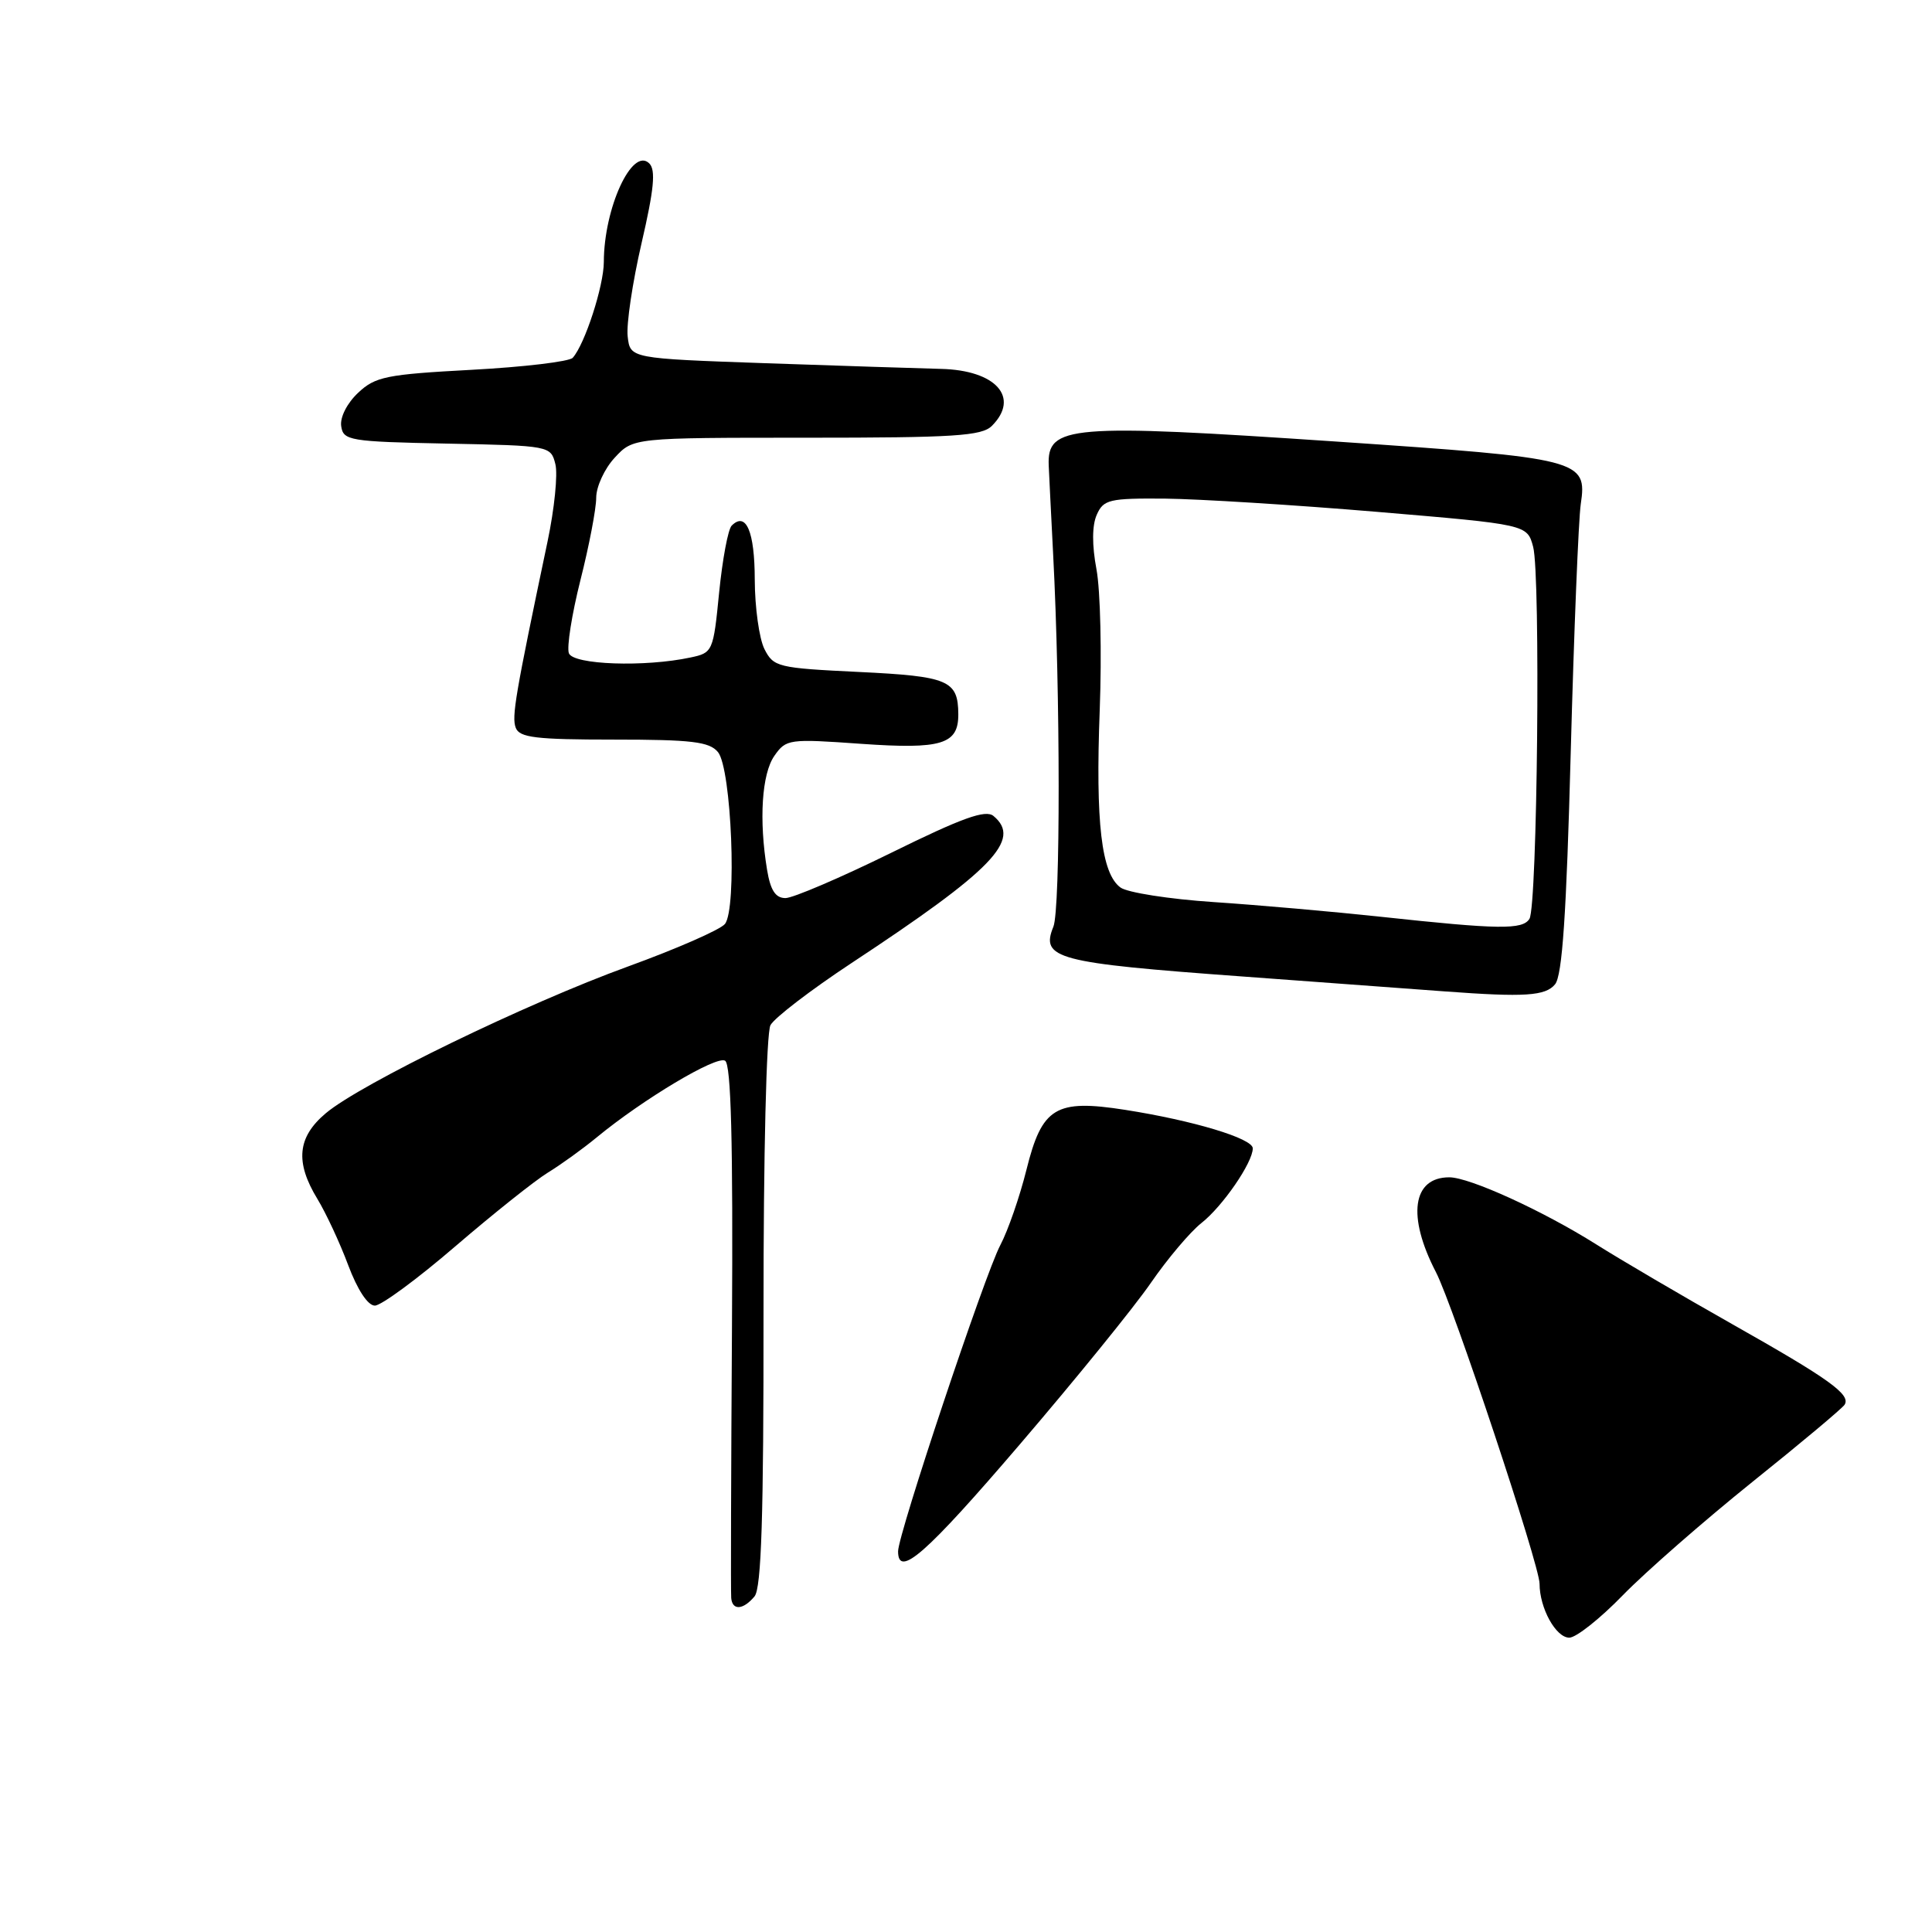 <?xml version="1.0" encoding="UTF-8" standalone="no"?>
<!DOCTYPE svg PUBLIC "-//W3C//DTD SVG 1.1//EN" "http://www.w3.org/Graphics/SVG/1.1/DTD/svg11.dtd" >
<svg xmlns="http://www.w3.org/2000/svg" xmlns:xlink="http://www.w3.org/1999/xlink" version="1.1" viewBox="0 0 256 256">
 <g >
 <path fill="currentColor"
d=" M 215.03 211.38 C 218.04 208.29 225.76 201.54 232.19 196.37 C 238.63 191.21 244.13 186.60 244.42 186.13 C 245.26 184.78 242.39 182.72 229.50 175.44 C 222.90 171.71 214.80 166.96 211.50 164.88 C 204.43 160.43 194.73 156.00 192.04 156.00 C 187.15 156.00 186.42 161.14 190.27 168.57 C 192.55 172.96 204.00 207.40 204.00 209.85 C 204.00 213.08 206.16 217.00 207.94 217.00 C 208.84 217.00 212.03 214.47 215.03 211.38 Z  M 99.98 211.53 C 100.89 210.42 101.19 200.95 101.17 173.83 C 101.16 152.98 101.55 136.85 102.09 135.84 C 102.61 134.87 107.44 131.17 112.83 127.61 C 131.58 115.25 135.43 111.26 131.64 108.12 C 130.60 107.25 127.50 108.36 118.09 113.00 C 111.38 116.30 105.07 119.00 104.08 119.00 C 102.76 119.00 102.09 117.98 101.64 115.25 C 100.55 108.65 100.94 102.53 102.61 100.15 C 104.16 97.93 104.54 97.88 114.10 98.56 C 124.78 99.31 127.01 98.63 126.98 94.63 C 126.95 90.15 125.69 89.61 113.84 89.04 C 103.05 88.52 102.50 88.39 101.29 86.00 C 100.60 84.62 100.02 80.49 100.01 76.81 C 100.00 70.42 98.86 67.74 96.95 69.65 C 96.47 70.13 95.73 74.11 95.29 78.50 C 94.52 86.33 94.44 86.50 91.50 87.12 C 85.43 88.42 75.97 88.09 75.38 86.56 C 75.08 85.76 75.77 81.40 76.91 76.87 C 78.06 72.33 79.00 67.42 79.00 65.96 C 79.00 64.49 80.10 62.10 81.45 60.65 C 83.90 58.00 83.90 58.00 106.88 58.00 C 126.44 58.00 130.09 57.77 131.43 56.43 C 135.19 52.66 131.96 49.05 124.68 48.88 C 121.83 48.81 111.40 48.47 101.50 48.13 C 83.50 47.50 83.50 47.50 83.17 44.58 C 82.98 42.97 83.81 37.41 85.01 32.22 C 86.67 25.06 86.91 22.52 86.03 21.65 C 83.77 19.42 80.02 27.57 80.01 34.73 C 80.00 37.89 77.50 45.61 75.89 47.41 C 75.44 47.91 69.43 48.63 62.53 49.00 C 51.19 49.61 49.73 49.90 47.45 52.05 C 45.99 53.42 45.04 55.29 45.21 56.46 C 45.48 58.38 46.29 58.52 59.24 58.78 C 72.87 59.05 72.98 59.08 73.59 61.50 C 73.93 62.84 73.46 67.44 72.56 71.72 C 68.27 92.13 67.78 94.98 68.34 96.44 C 68.84 97.74 71.02 98.00 81.35 98.00 C 91.66 98.00 93.99 98.28 95.13 99.65 C 96.93 101.82 97.68 120.47 96.05 122.44 C 95.42 123.20 89.64 125.73 83.20 128.07 C 69.71 132.97 47.80 143.61 43.17 147.51 C 39.40 150.68 39.08 153.98 42.06 158.87 C 43.19 160.73 45.03 164.67 46.13 167.62 C 47.36 170.90 48.74 173.00 49.67 173.00 C 50.51 173.00 55.32 169.46 60.35 165.13 C 65.38 160.81 70.89 156.42 72.59 155.38 C 74.28 154.35 77.21 152.24 79.09 150.69 C 85.22 145.64 94.94 139.84 96.08 140.55 C 96.87 141.04 97.14 151.24 96.99 175.87 C 96.87 194.92 96.82 211.06 96.89 211.75 C 97.04 213.43 98.48 213.33 99.98 211.53 Z  M 135.13 191.39 C 142.48 182.81 150.30 173.18 152.50 169.98 C 154.70 166.79 157.71 163.23 159.18 162.07 C 162.00 159.86 166.00 154.04 166.00 152.16 C 166.00 150.85 158.09 148.47 149.08 147.06 C 139.87 145.62 138.07 146.71 136.01 155.00 C 135.12 158.57 133.56 163.07 132.54 165.00 C 130.49 168.88 119.00 203.29 119.00 205.56 C 119.00 209.16 122.70 205.91 135.13 191.39 Z  M 206.05 130.43 C 207.01 129.28 207.56 121.19 208.13 99.68 C 208.56 83.63 209.16 68.83 209.46 66.79 C 210.33 60.91 209.53 60.71 177.08 58.51 C 141.68 56.12 138.75 56.37 138.96 61.67 C 139.00 62.68 139.27 68.00 139.55 73.50 C 140.51 91.84 140.52 120.47 139.58 122.79 C 137.85 127.03 139.96 127.59 164.50 129.38 C 177.15 130.31 189.30 131.20 191.50 131.37 C 202.03 132.15 204.78 131.97 206.05 130.43 Z  M 183.00 121.48 C 176.68 120.80 166.69 119.92 160.82 119.53 C 154.94 119.14 149.38 118.27 148.47 117.60 C 145.94 115.75 145.15 109.02 145.72 94.07 C 146.00 86.61 145.81 78.23 145.29 75.45 C 144.68 72.20 144.70 69.61 145.33 68.20 C 146.22 66.19 146.99 66.01 154.40 66.07 C 158.86 66.12 171.47 66.90 182.43 67.82 C 202.36 69.50 202.36 69.50 203.15 72.46 C 204.15 76.21 203.71 120.07 202.66 121.75 C 201.75 123.21 198.64 123.17 183.00 121.48 Z "/>
</g>
</svg>
